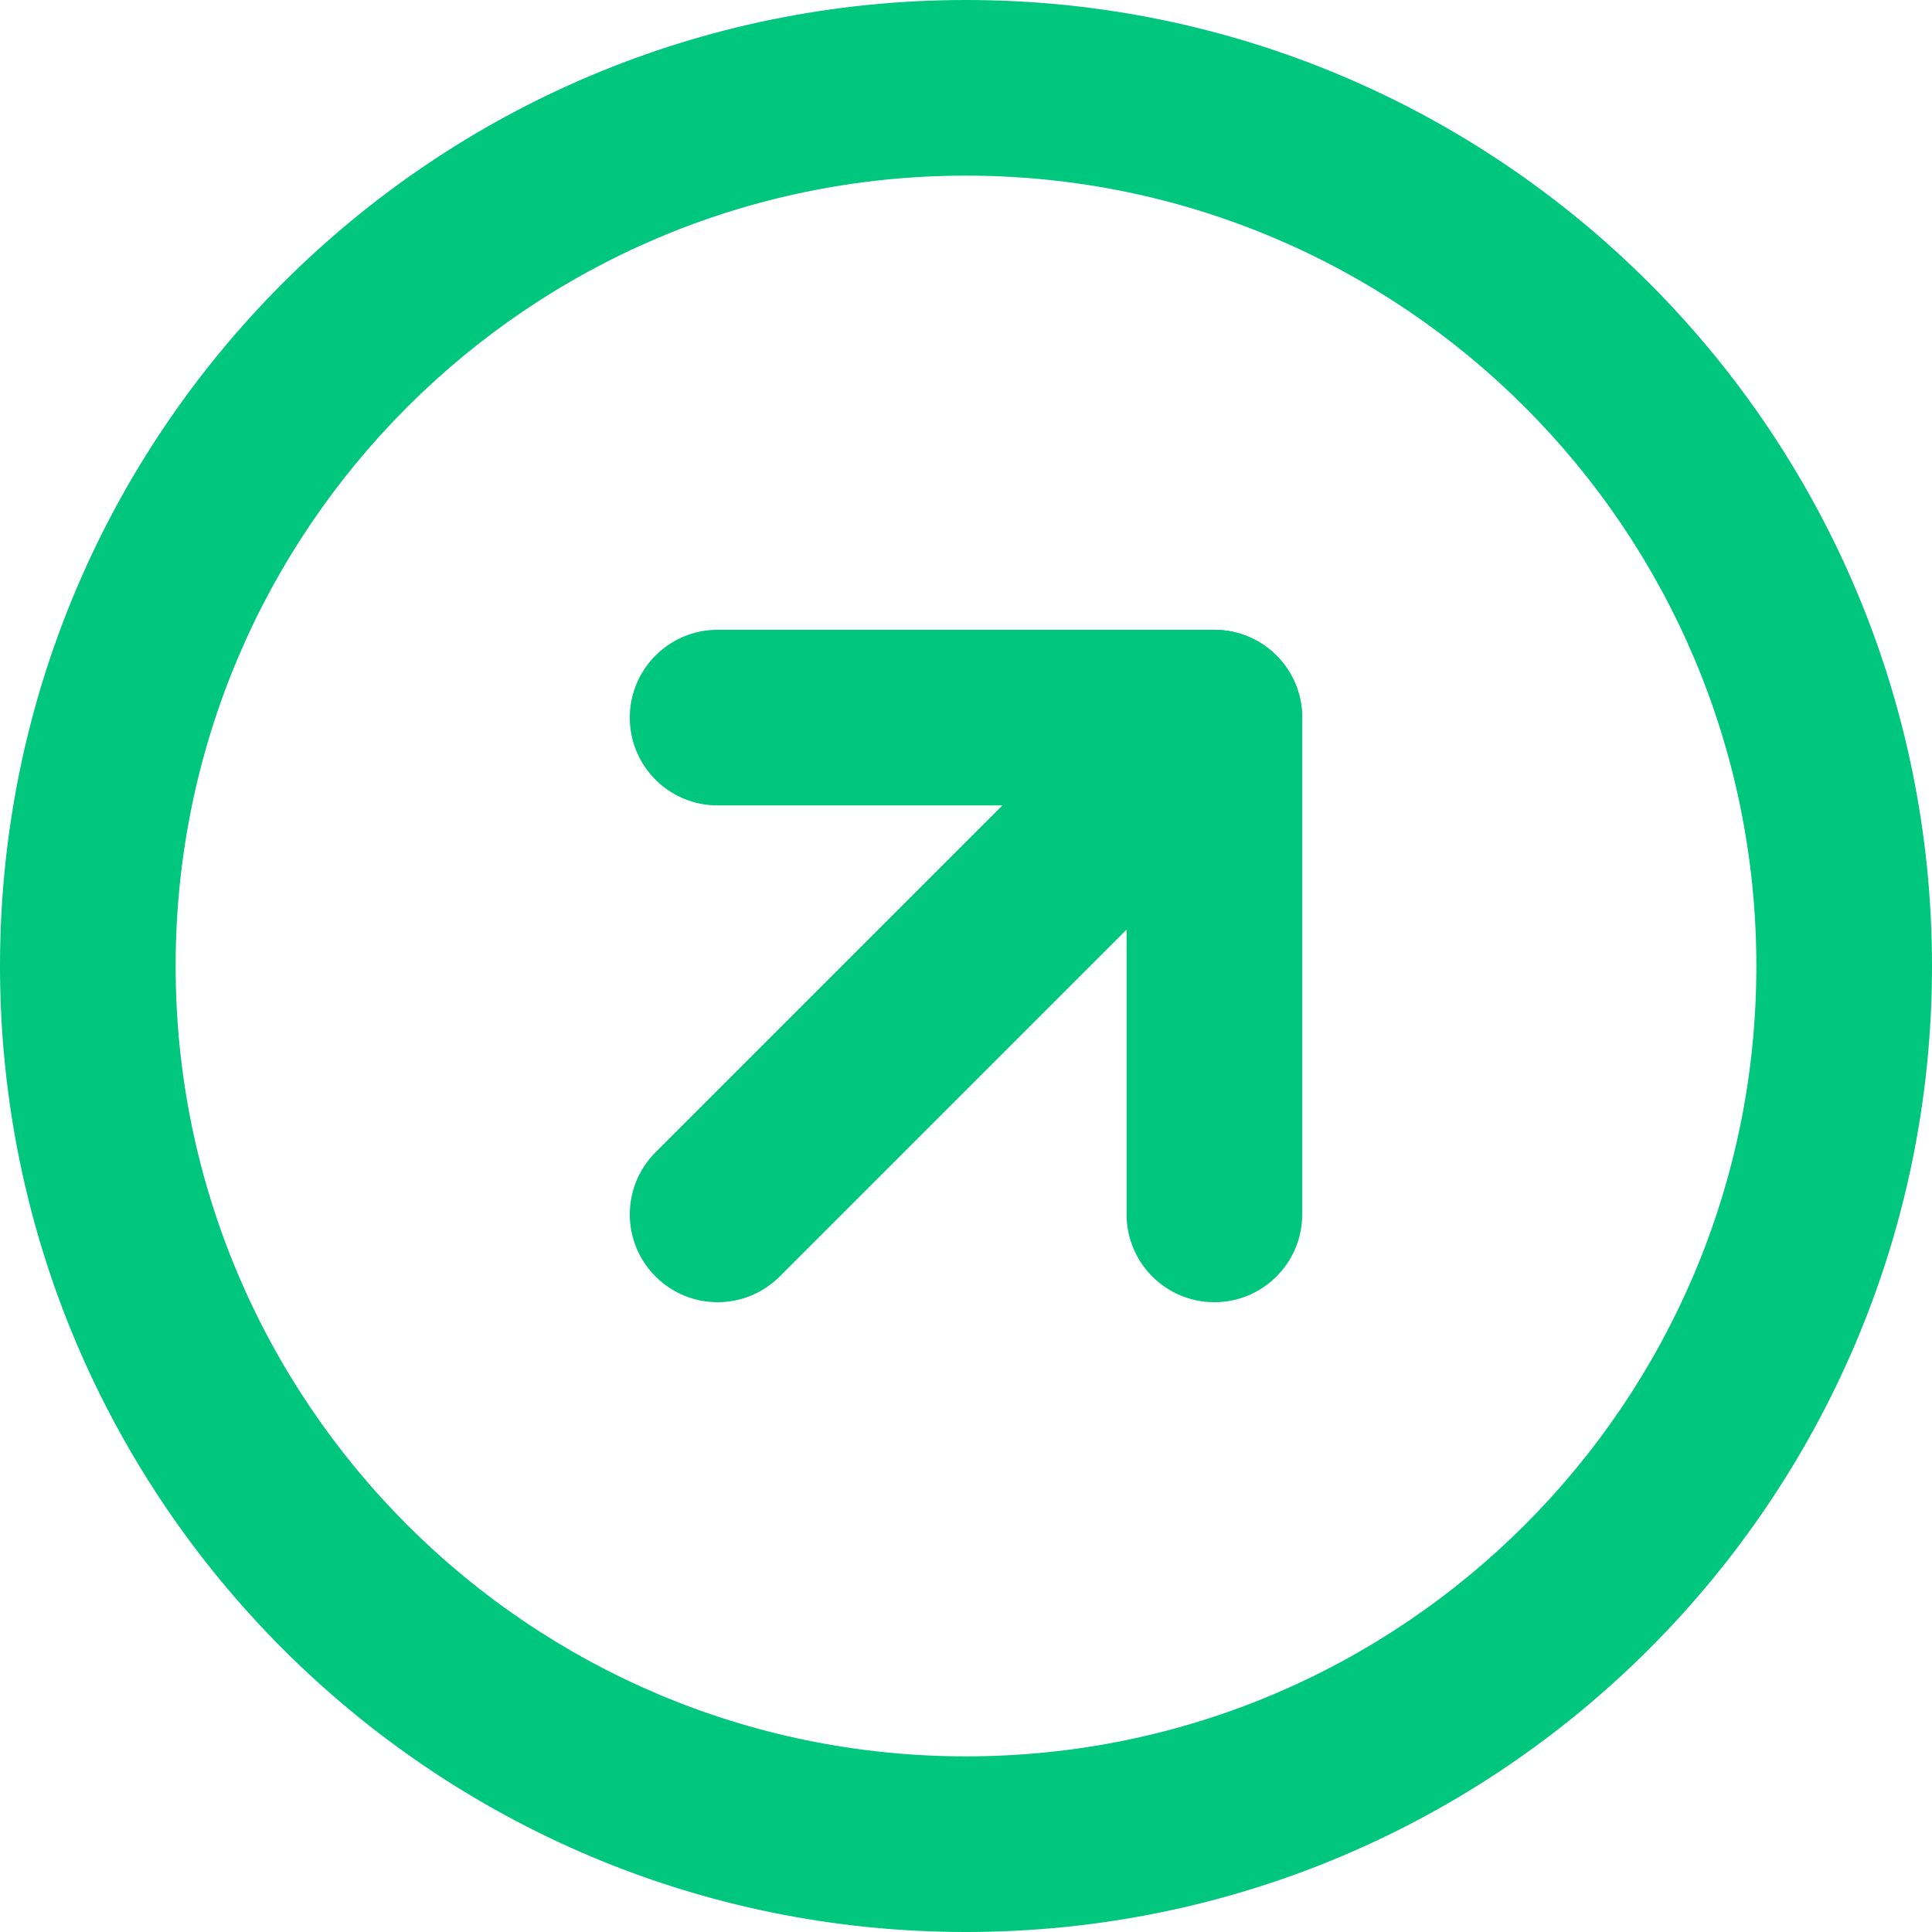 <svg width="44" height="44" viewBox="0 0 44 44" fill="none" xmlns="http://www.w3.org/2000/svg">
<path fill-rule="evenodd" clip-rule="evenodd" d="M22 4C12.059 4 4 12.059 4 22C4 31.941 12.059 40 22 40C31.941 40 40 31.941 40 22C40 12.059 31.941 4 22 4ZM0 22C0 9.85 9.85 0 22 0C34.15 0 44 9.85 44 22C44 34.15 34.15 44 22 44C9.85 44 0 34.15 0 22Z" fill="#00C67E"/>
<path fill-rule="evenodd" clip-rule="evenodd" d="M14.343 16.343C14.343 15.239 15.239 14.343 16.343 14.343L27.657 14.343C28.761 14.343 29.657 15.239 29.657 16.343L29.657 27.657C29.657 28.761 28.761 29.657 27.657 29.657C26.552 29.657 25.657 28.761 25.657 27.657L25.657 18.343L16.343 18.343C15.239 18.343 14.343 17.448 14.343 16.343Z" fill="#00C67E"/>
<path fill-rule="evenodd" clip-rule="evenodd" d="M14.929 29.071C14.148 28.29 14.148 27.024 14.929 26.243L26.243 14.929C27.024 14.148 28.29 14.148 29.071 14.929C29.852 15.71 29.852 16.976 29.071 17.757L17.757 29.071C16.976 29.852 15.71 29.852 14.929 29.071Z" fill="#00C67E"/>
</svg>
